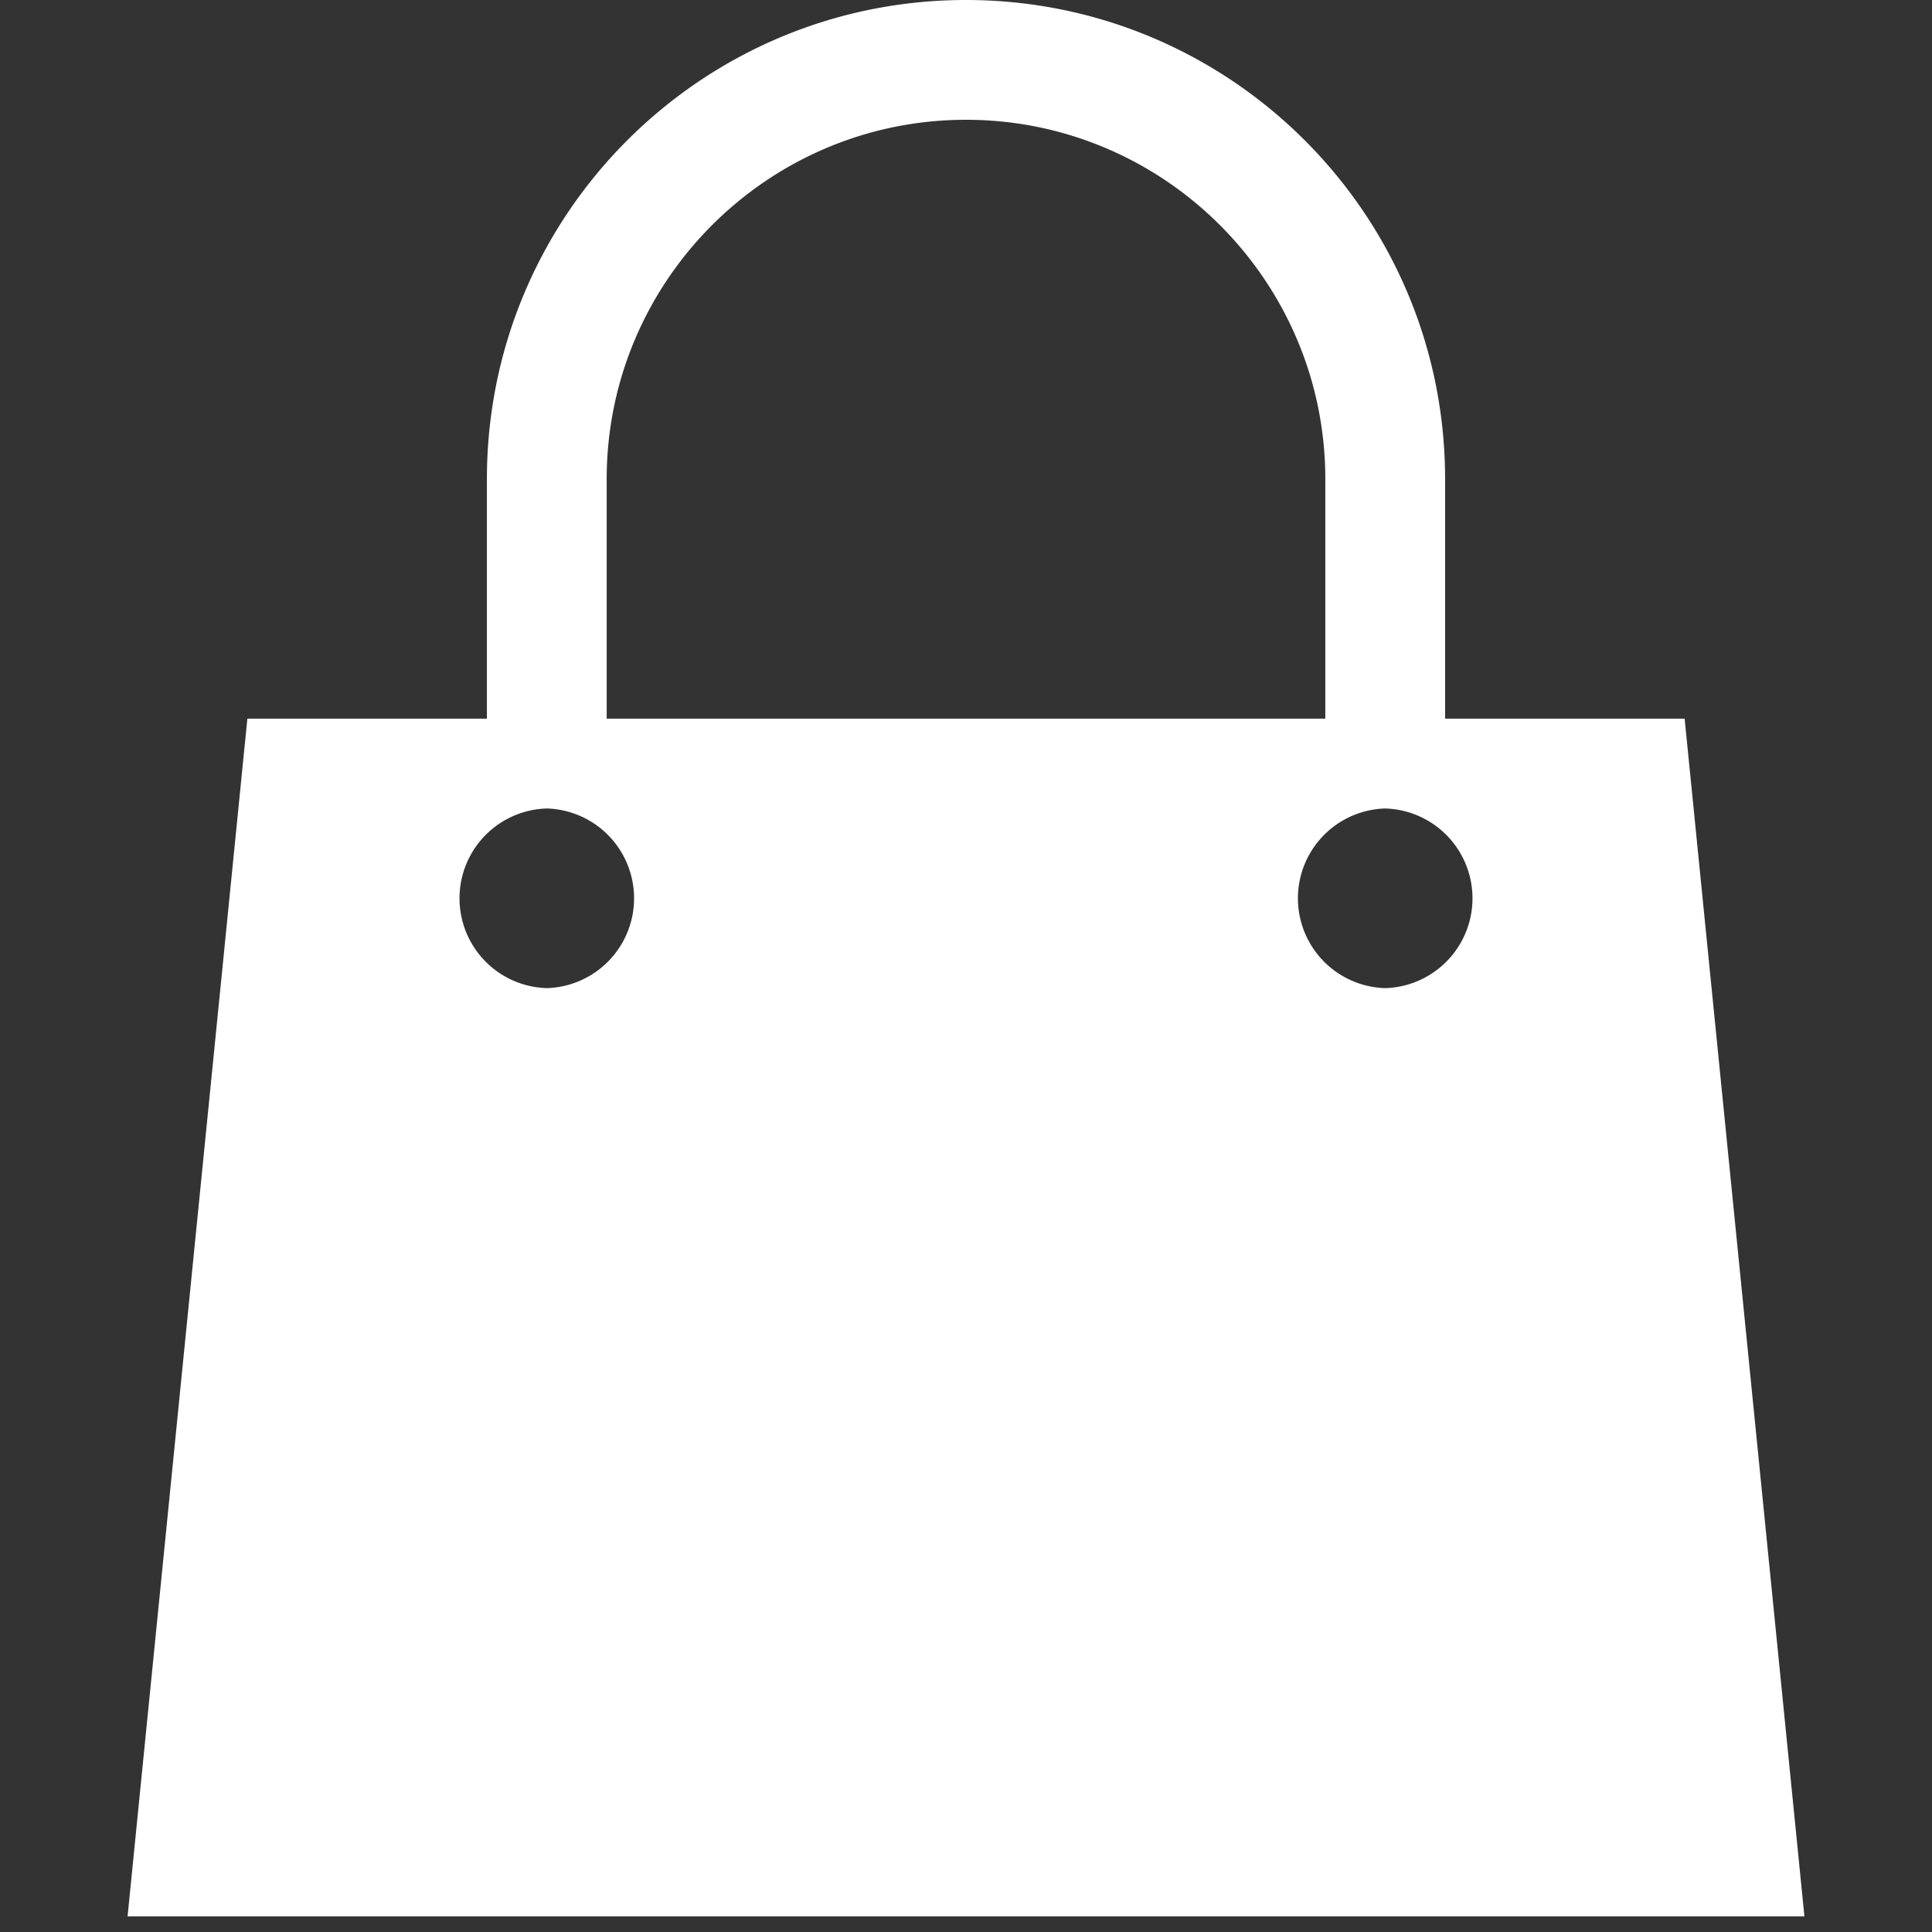 <svg class="svg-icon" style="width: 1em; height: 1em;vertical-align: middle;fill: white;overflow: hidden;" viewBox="0 0 1024 1024" version="1.1" xmlns="http://www.w3.org/2000/svg"><rect x="0" y="0" width="1024" height="1024" fill="#333333" stroke="none"/><path d="M734.189 523.728a47.626 47.626 0 0 1 0-95.213 47.626 47.626 0 0 1 0 95.213z m-444.377 0a47.626 47.626 0 0 1 0-95.213 47.626 47.626 0 0 1 0 95.213z m31.744-269.795c0-105.008 85.436-190.445 190.445-190.445s190.445 85.436 190.445 190.445v126.957H321.555v-126.957z m571.334 126.957h-126.957v-126.957C765.933 113.703 652.23 0 512 0 371.77 0 258.067 113.703 258.067 253.933v126.957H131.111L67.623 1015.711h888.755l-63.488-634.822z"  /></svg>